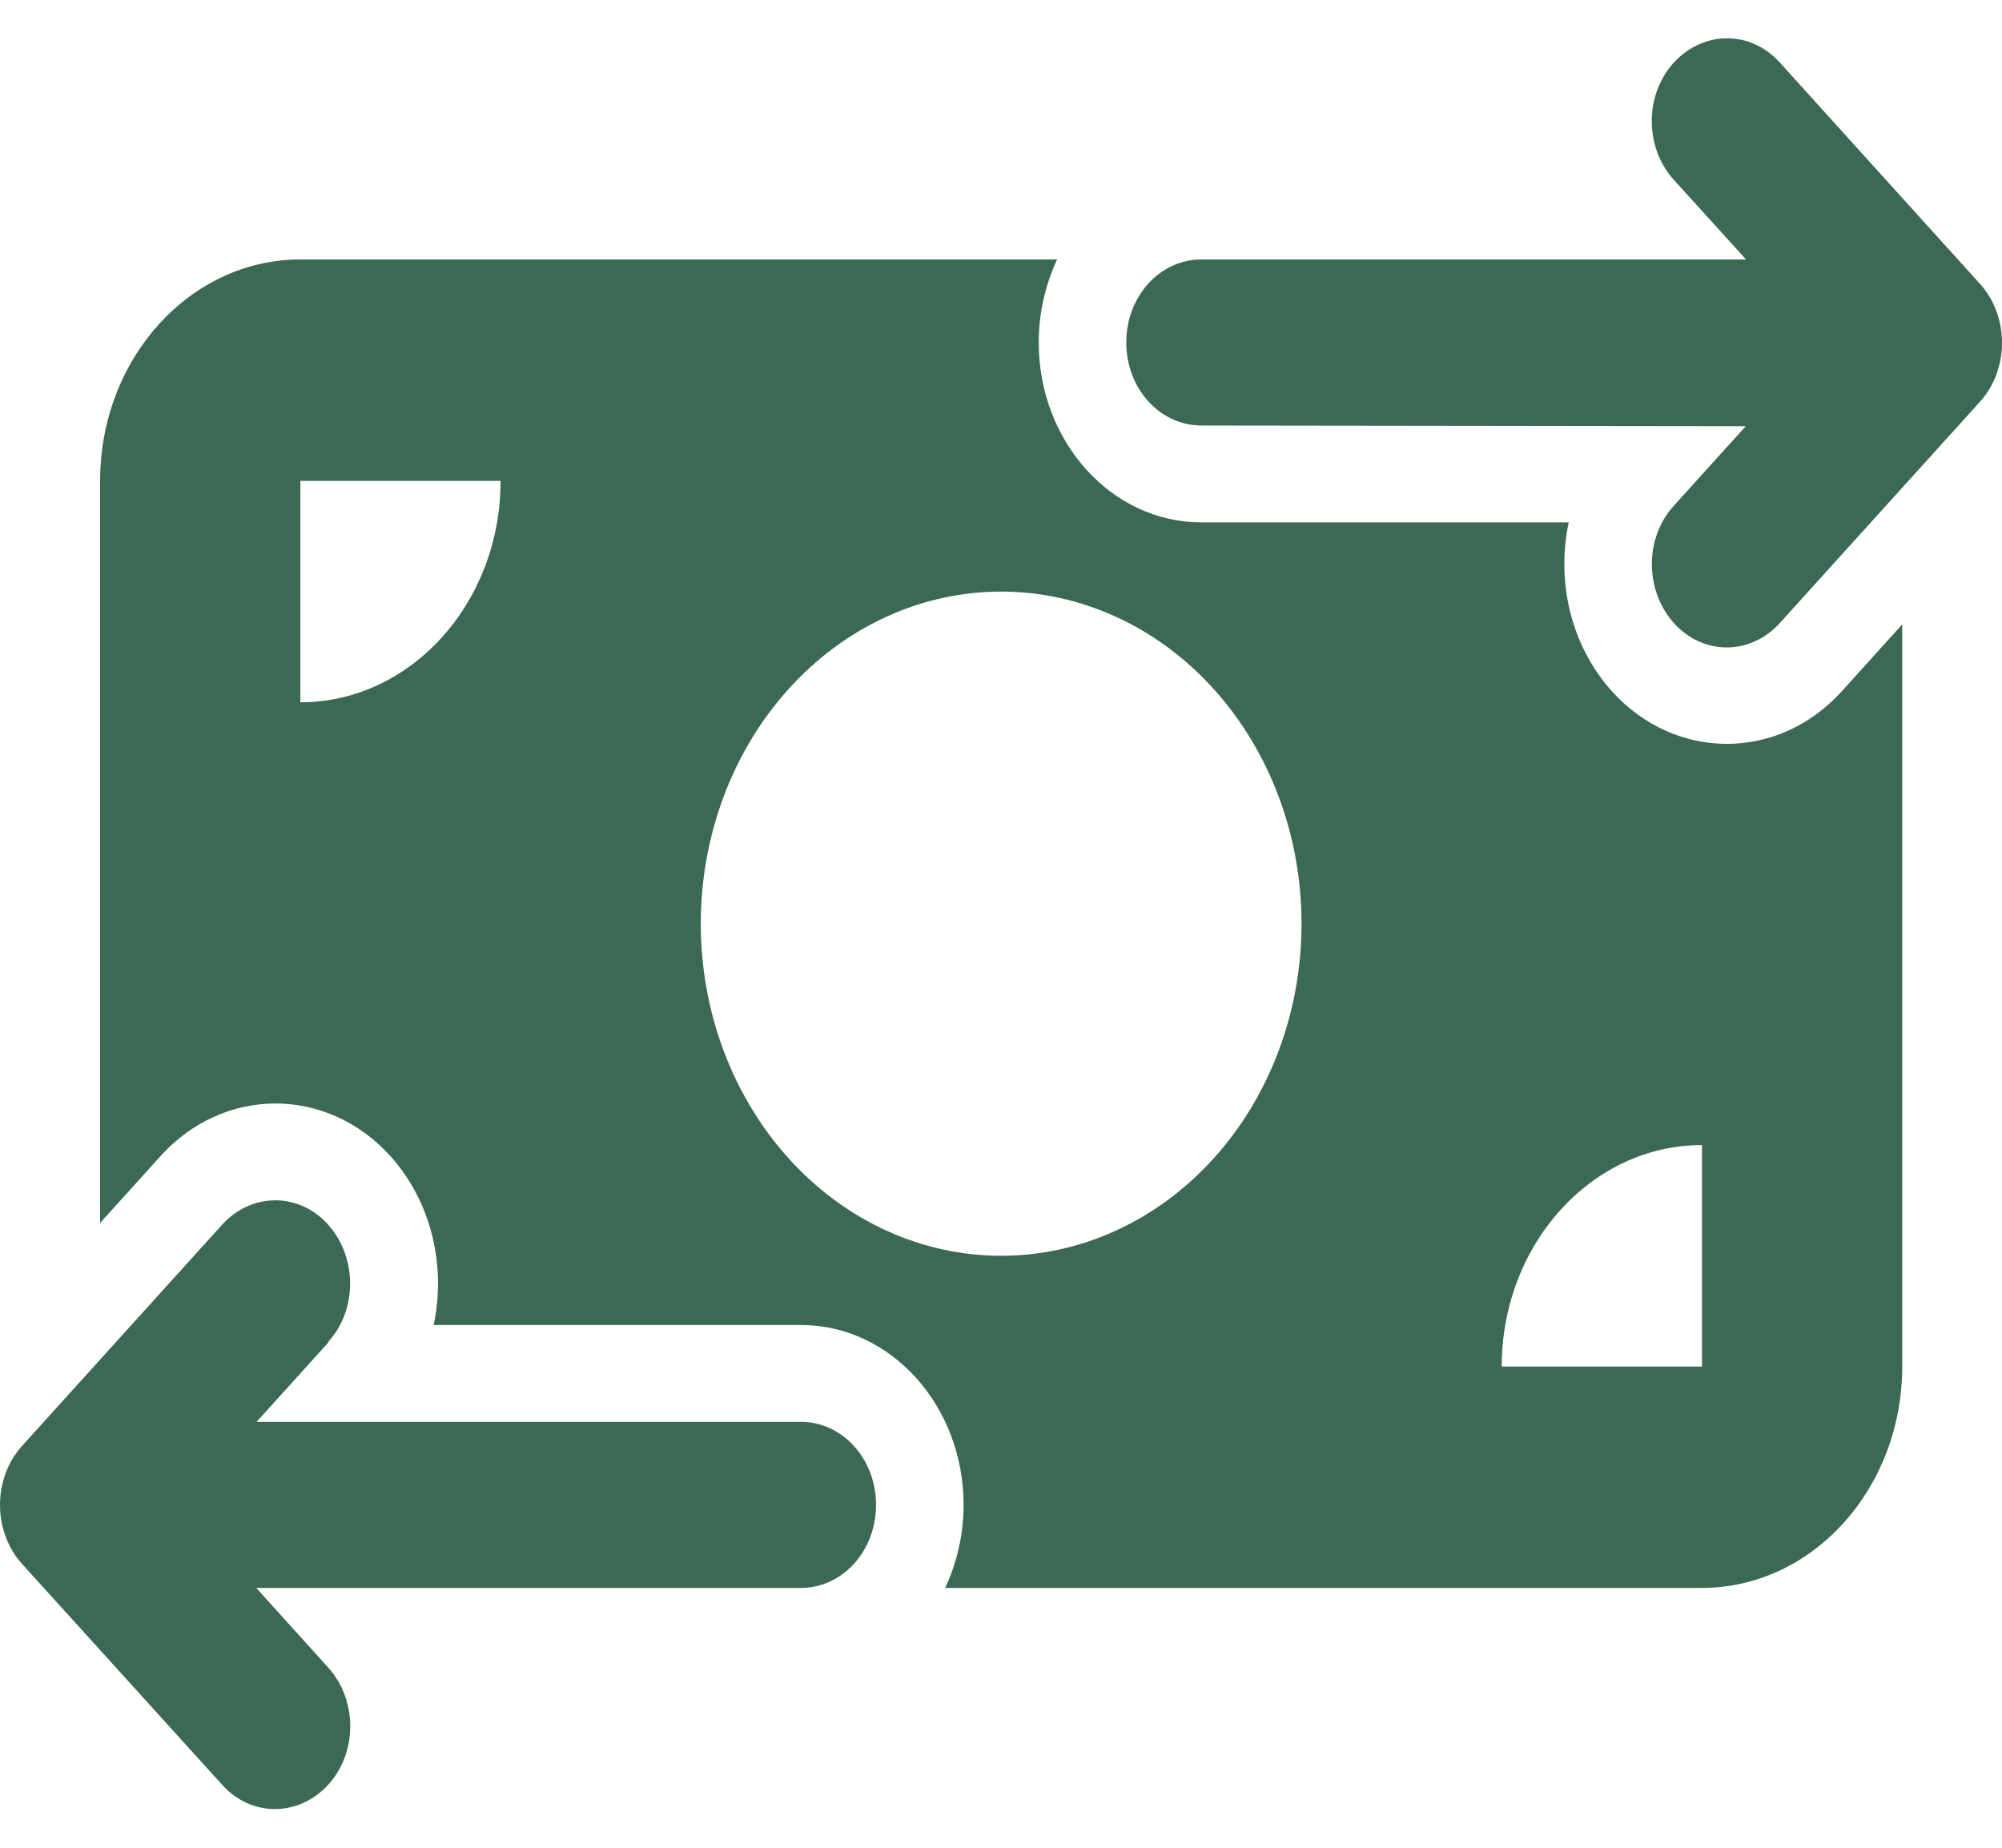 <svg width="26" height="24" viewBox="0 0 26 24" fill="none" xmlns="http://www.w3.org/2000/svg">
    <path d="M21.738 2.336C21.356 1.914 21.356 1.231 21.738 0.813C22.12 0.395 22.737 0.39 23.115 0.813L25.716 3.689C25.898 3.891 26 4.165 26 4.453C26 4.74 25.898 5.014 25.716 5.216L23.115 8.092C22.733 8.515 22.116 8.515 21.738 8.092C21.36 7.67 21.356 6.987 21.738 6.569L22.672 5.536L15.602 5.527C15.062 5.527 14.627 5.046 14.627 4.448C14.627 3.85 15.062 3.37 15.602 3.37H22.676L21.738 2.336ZM4.266 17.435L3.332 18.468H10.402C10.942 18.468 11.377 18.949 11.377 19.547C11.377 20.145 10.942 20.625 10.402 20.625H3.328L4.262 21.659C4.644 22.081 4.644 22.765 4.262 23.182C3.88 23.6 3.263 23.605 2.885 23.182L0.284 20.311C0.102 20.109 0 19.834 0 19.547C0 19.259 0.102 18.985 0.284 18.783L2.885 15.907C3.267 15.485 3.884 15.485 4.262 15.907C4.64 16.329 4.644 17.012 4.262 17.43L4.266 17.435ZM3.901 3.37H13.729C13.579 3.693 13.49 4.057 13.49 4.448C13.49 5.738 14.436 6.785 15.602 6.785H20.373C20.21 7.549 20.397 8.38 20.933 8.978C21.758 9.89 23.095 9.89 23.92 8.978L24.704 8.11V17.75C24.704 19.336 23.538 20.625 22.104 20.625H12.275C12.425 20.302 12.514 19.938 12.514 19.547C12.514 18.257 11.568 17.21 10.402 17.21H5.632C5.794 16.446 5.607 15.615 5.071 15.017C4.246 14.105 2.909 14.105 2.084 15.017L1.3 15.885V6.246C1.3 4.659 2.466 3.37 3.901 3.37ZM6.501 6.246H3.901V9.122C5.335 9.122 6.501 7.832 6.501 6.246ZM22.104 14.873C20.669 14.873 19.503 16.163 19.503 17.75H22.104V14.873ZM13.002 16.311C14.037 16.311 15.029 15.857 15.76 15.048C16.492 14.239 16.903 13.142 16.903 11.998C16.903 10.853 16.492 9.756 15.76 8.947C15.029 8.138 14.037 7.684 13.002 7.684C11.967 7.684 10.975 8.138 10.244 8.947C9.512 9.756 9.101 10.853 9.101 11.998C9.101 13.142 9.512 14.239 10.244 15.048C10.975 15.857 11.967 16.311 13.002 16.311Z" fill="#3C6954"/>
</svg>
